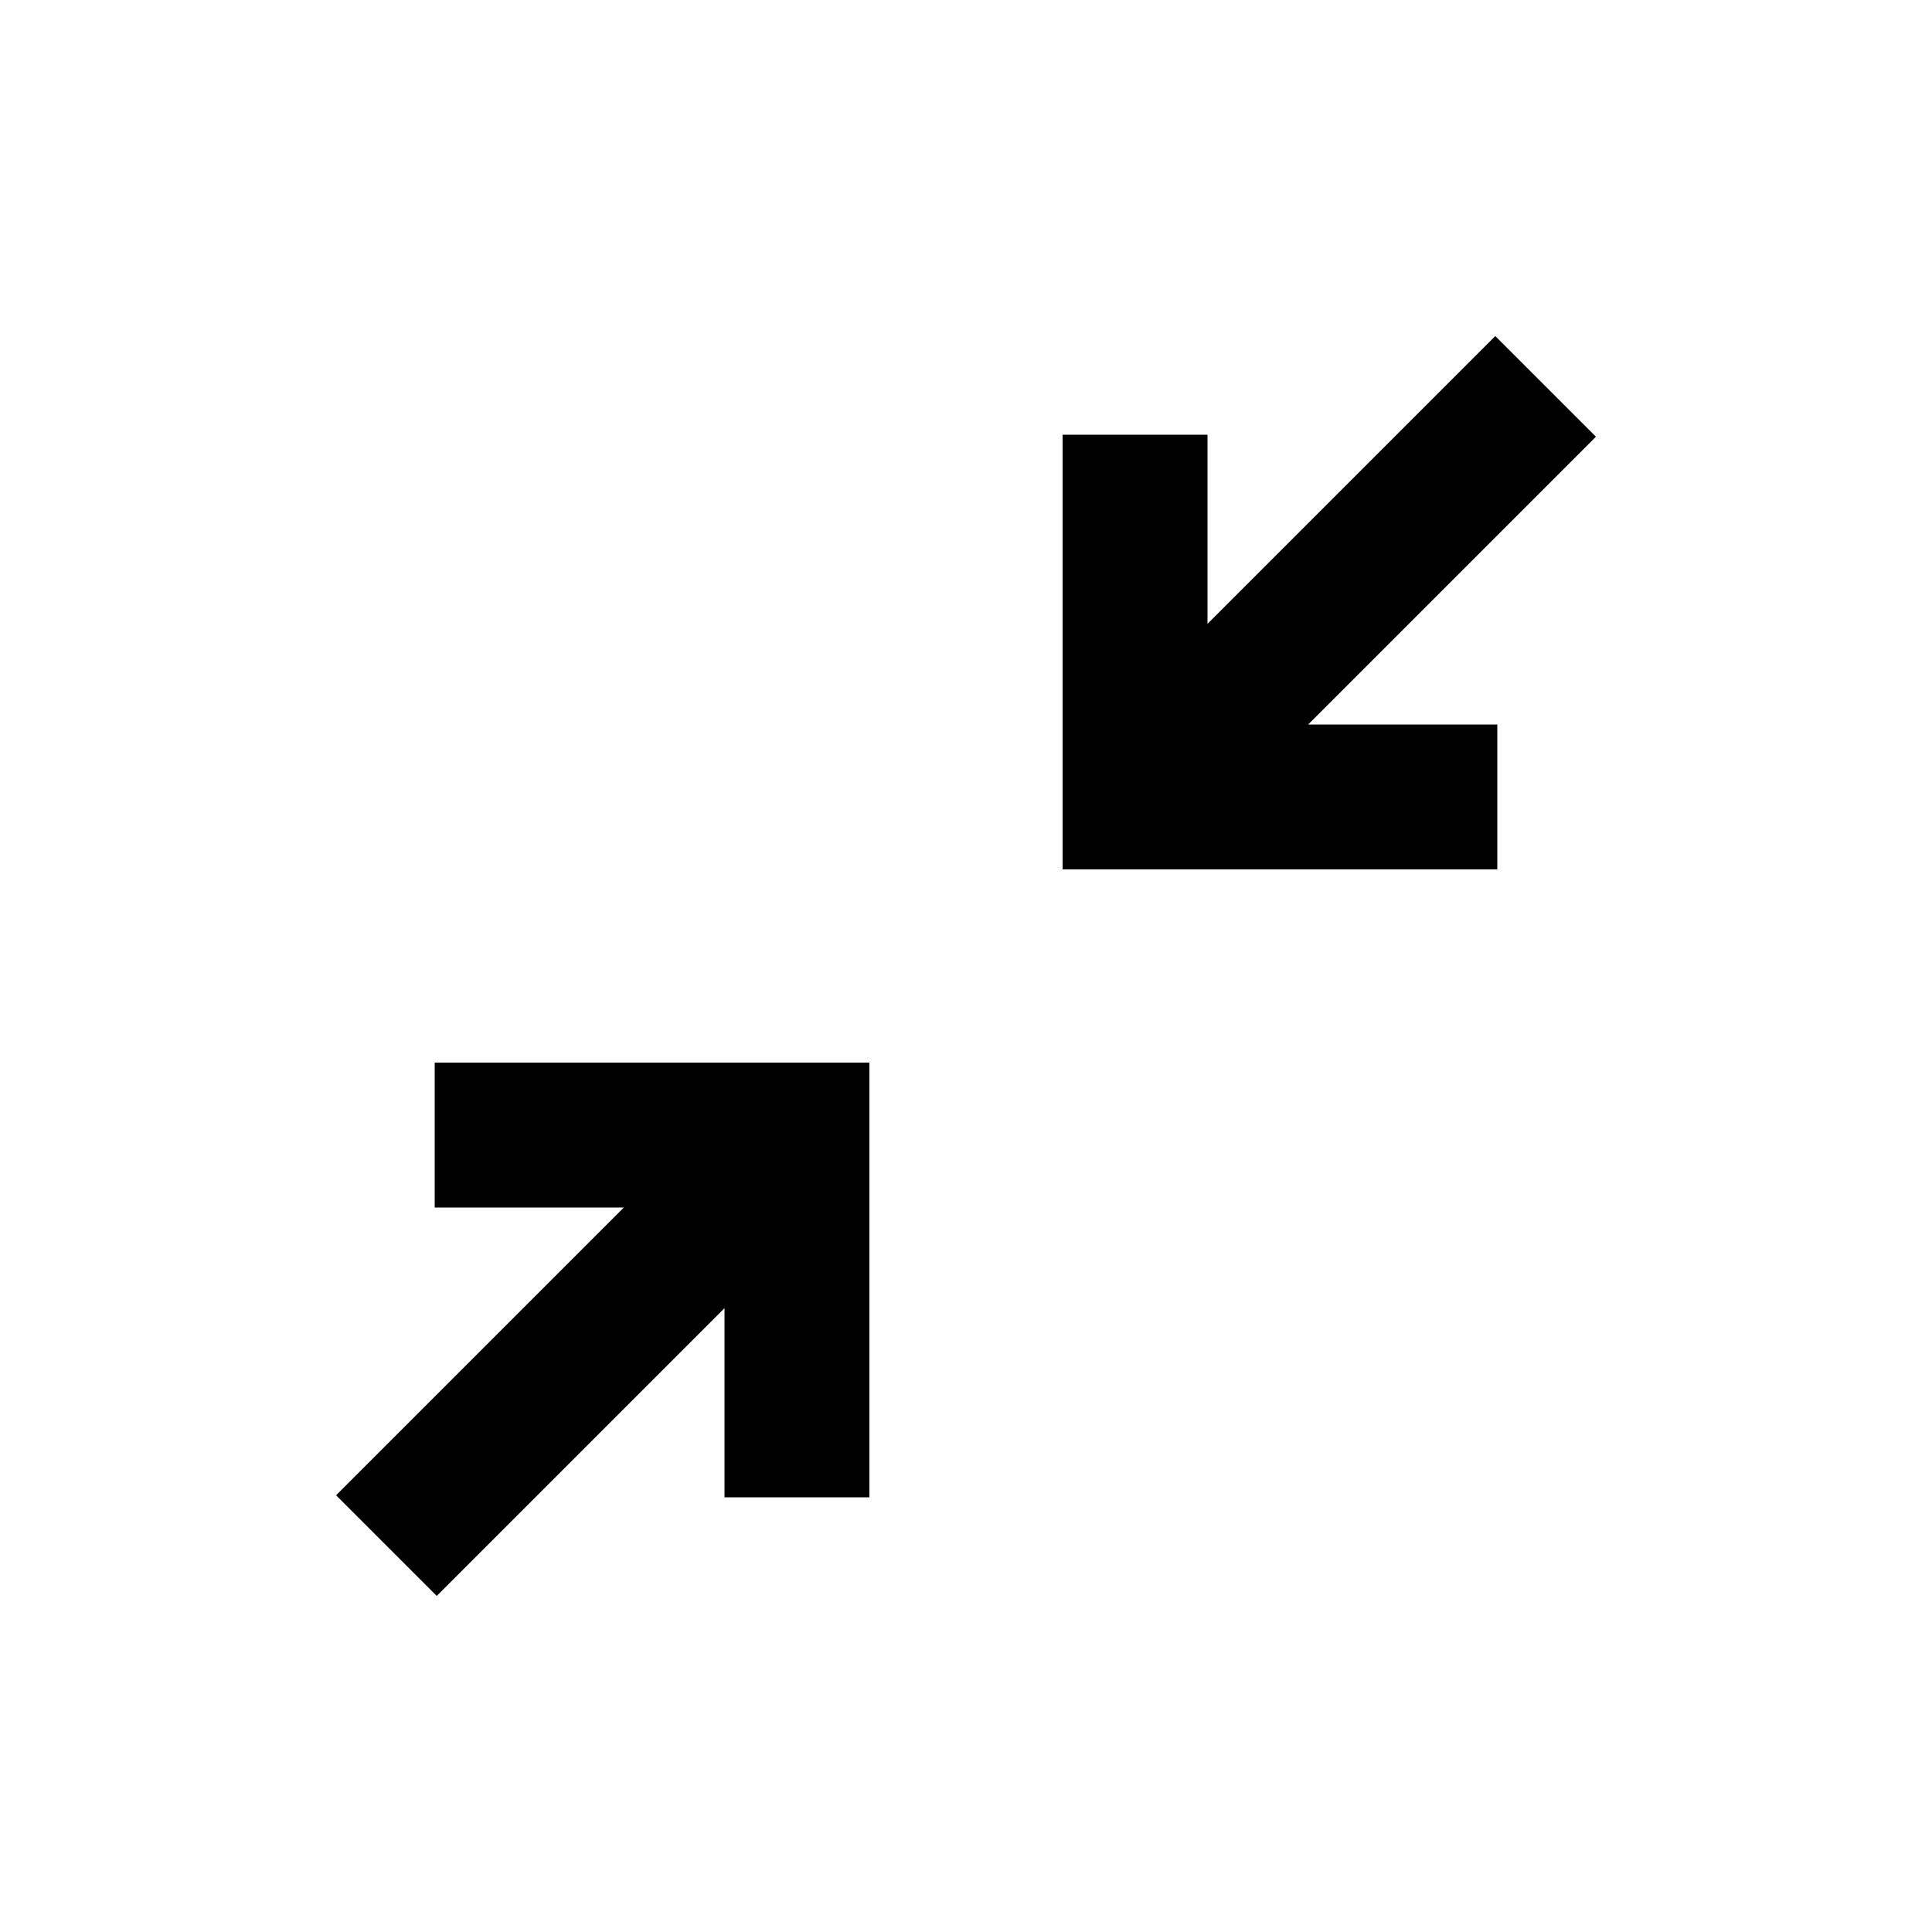 <svg xmlns="http://www.w3.org/2000/svg" height="20" width="20"><path d="m4.521 16.521-1.042-1.042L6.458 12.5H4.5V11H9v4.5H7.5v-1.958ZM11 9V4.5h1.5v1.958l2.979-2.979 1.042 1.042L13.542 7.5H15.5V9Z"/></svg>